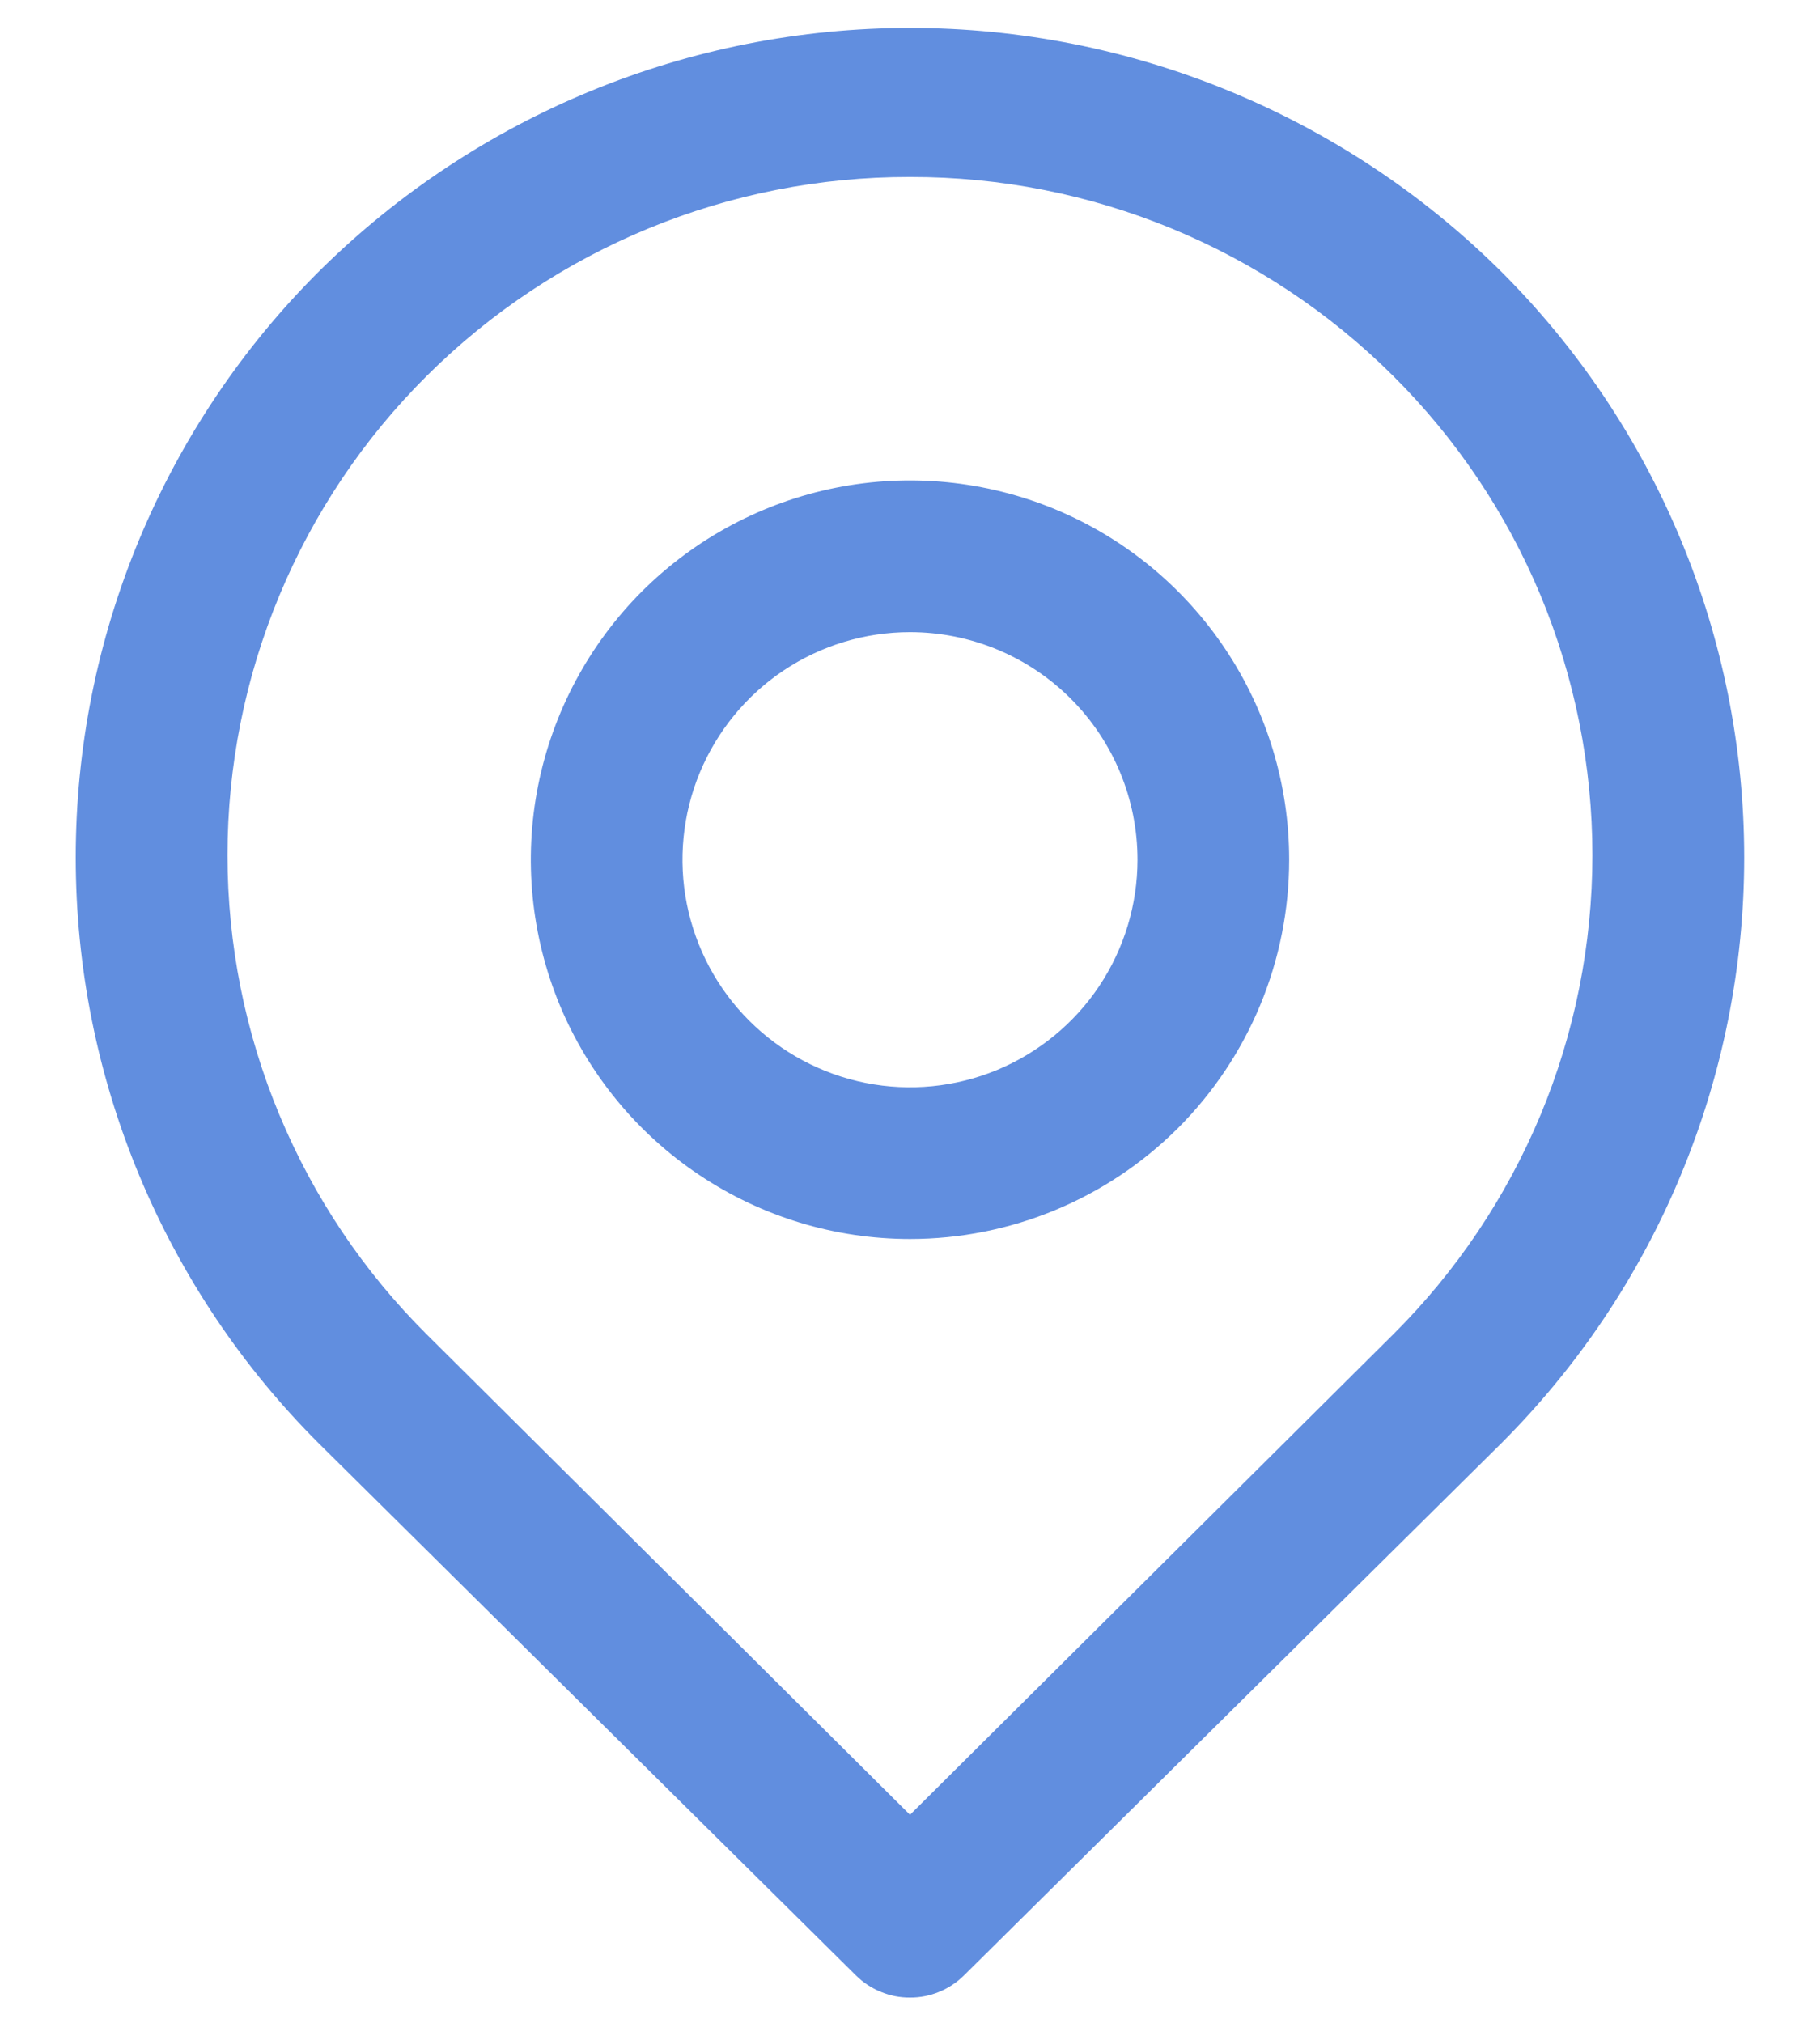 <svg width="18" height="20" viewBox="0 0 18 20" fill="none" xmlns="http://www.w3.org/2000/svg">
<path d="M9 19.75C8.901 19.751 8.803 19.732 8.712 19.694C8.62 19.657 8.537 19.602 8.467 19.533L3.165 14.283C2.399 13.522 1.792 12.618 1.377 11.621C0.962 10.625 0.749 9.557 0.749 8.478C0.749 7.398 0.962 6.33 1.377 5.334C1.792 4.338 2.399 3.433 3.165 2.673C4.719 1.137 6.815 0.276 9 0.276C11.184 0.276 13.281 1.137 14.835 2.673C15.6 3.433 16.208 4.338 16.622 5.334C17.037 6.33 17.25 7.398 17.25 8.478C17.25 9.557 17.037 10.625 16.622 11.621C16.208 12.618 15.6 13.522 14.835 14.283L9.532 19.533C9.462 19.602 9.379 19.657 9.288 19.694C9.196 19.732 9.098 19.751 9 19.75ZM9 1.75C7.21 1.746 5.491 2.453 4.222 3.715C3.597 4.336 3.101 5.075 2.763 5.888C2.424 6.702 2.25 7.574 2.25 8.455C2.25 9.336 2.424 10.209 2.763 11.022C3.101 11.835 3.597 12.574 4.222 13.195L9 17.943L13.777 13.195C14.402 12.574 14.898 11.835 15.237 11.022C15.575 10.209 15.749 9.336 15.749 8.455C15.749 7.574 15.575 6.702 15.237 5.888C14.898 5.075 14.402 4.336 13.777 3.715C12.508 2.453 10.79 1.746 9 1.75Z" fill="#618EDF"/>
<path d="M9 12.25C8.258 12.25 7.533 12.03 6.917 11.618C6.3 11.206 5.819 10.62 5.535 9.935C5.252 9.25 5.177 8.496 5.322 7.768C5.467 7.041 5.824 6.373 6.348 5.848C6.873 5.324 7.541 4.967 8.268 4.822C8.996 4.677 9.75 4.752 10.435 5.035C11.12 5.319 11.706 5.8 12.118 6.417C12.53 7.033 12.75 7.758 12.75 8.5C12.75 9.495 12.355 10.448 11.652 11.152C10.948 11.855 9.995 12.25 9 12.25ZM9 6.25C8.555 6.25 8.12 6.382 7.75 6.629C7.38 6.876 7.092 7.228 6.921 7.639C6.751 8.05 6.706 8.502 6.793 8.939C6.88 9.375 7.094 9.776 7.409 10.091C7.724 10.406 8.125 10.62 8.561 10.707C8.998 10.794 9.45 10.749 9.861 10.579C10.272 10.408 10.624 10.12 10.871 9.75C11.118 9.38 11.25 8.945 11.25 8.5C11.25 7.903 11.013 7.331 10.591 6.909C10.169 6.487 9.597 6.25 9 6.25Z" fill="#618EDF"/>
</svg>
